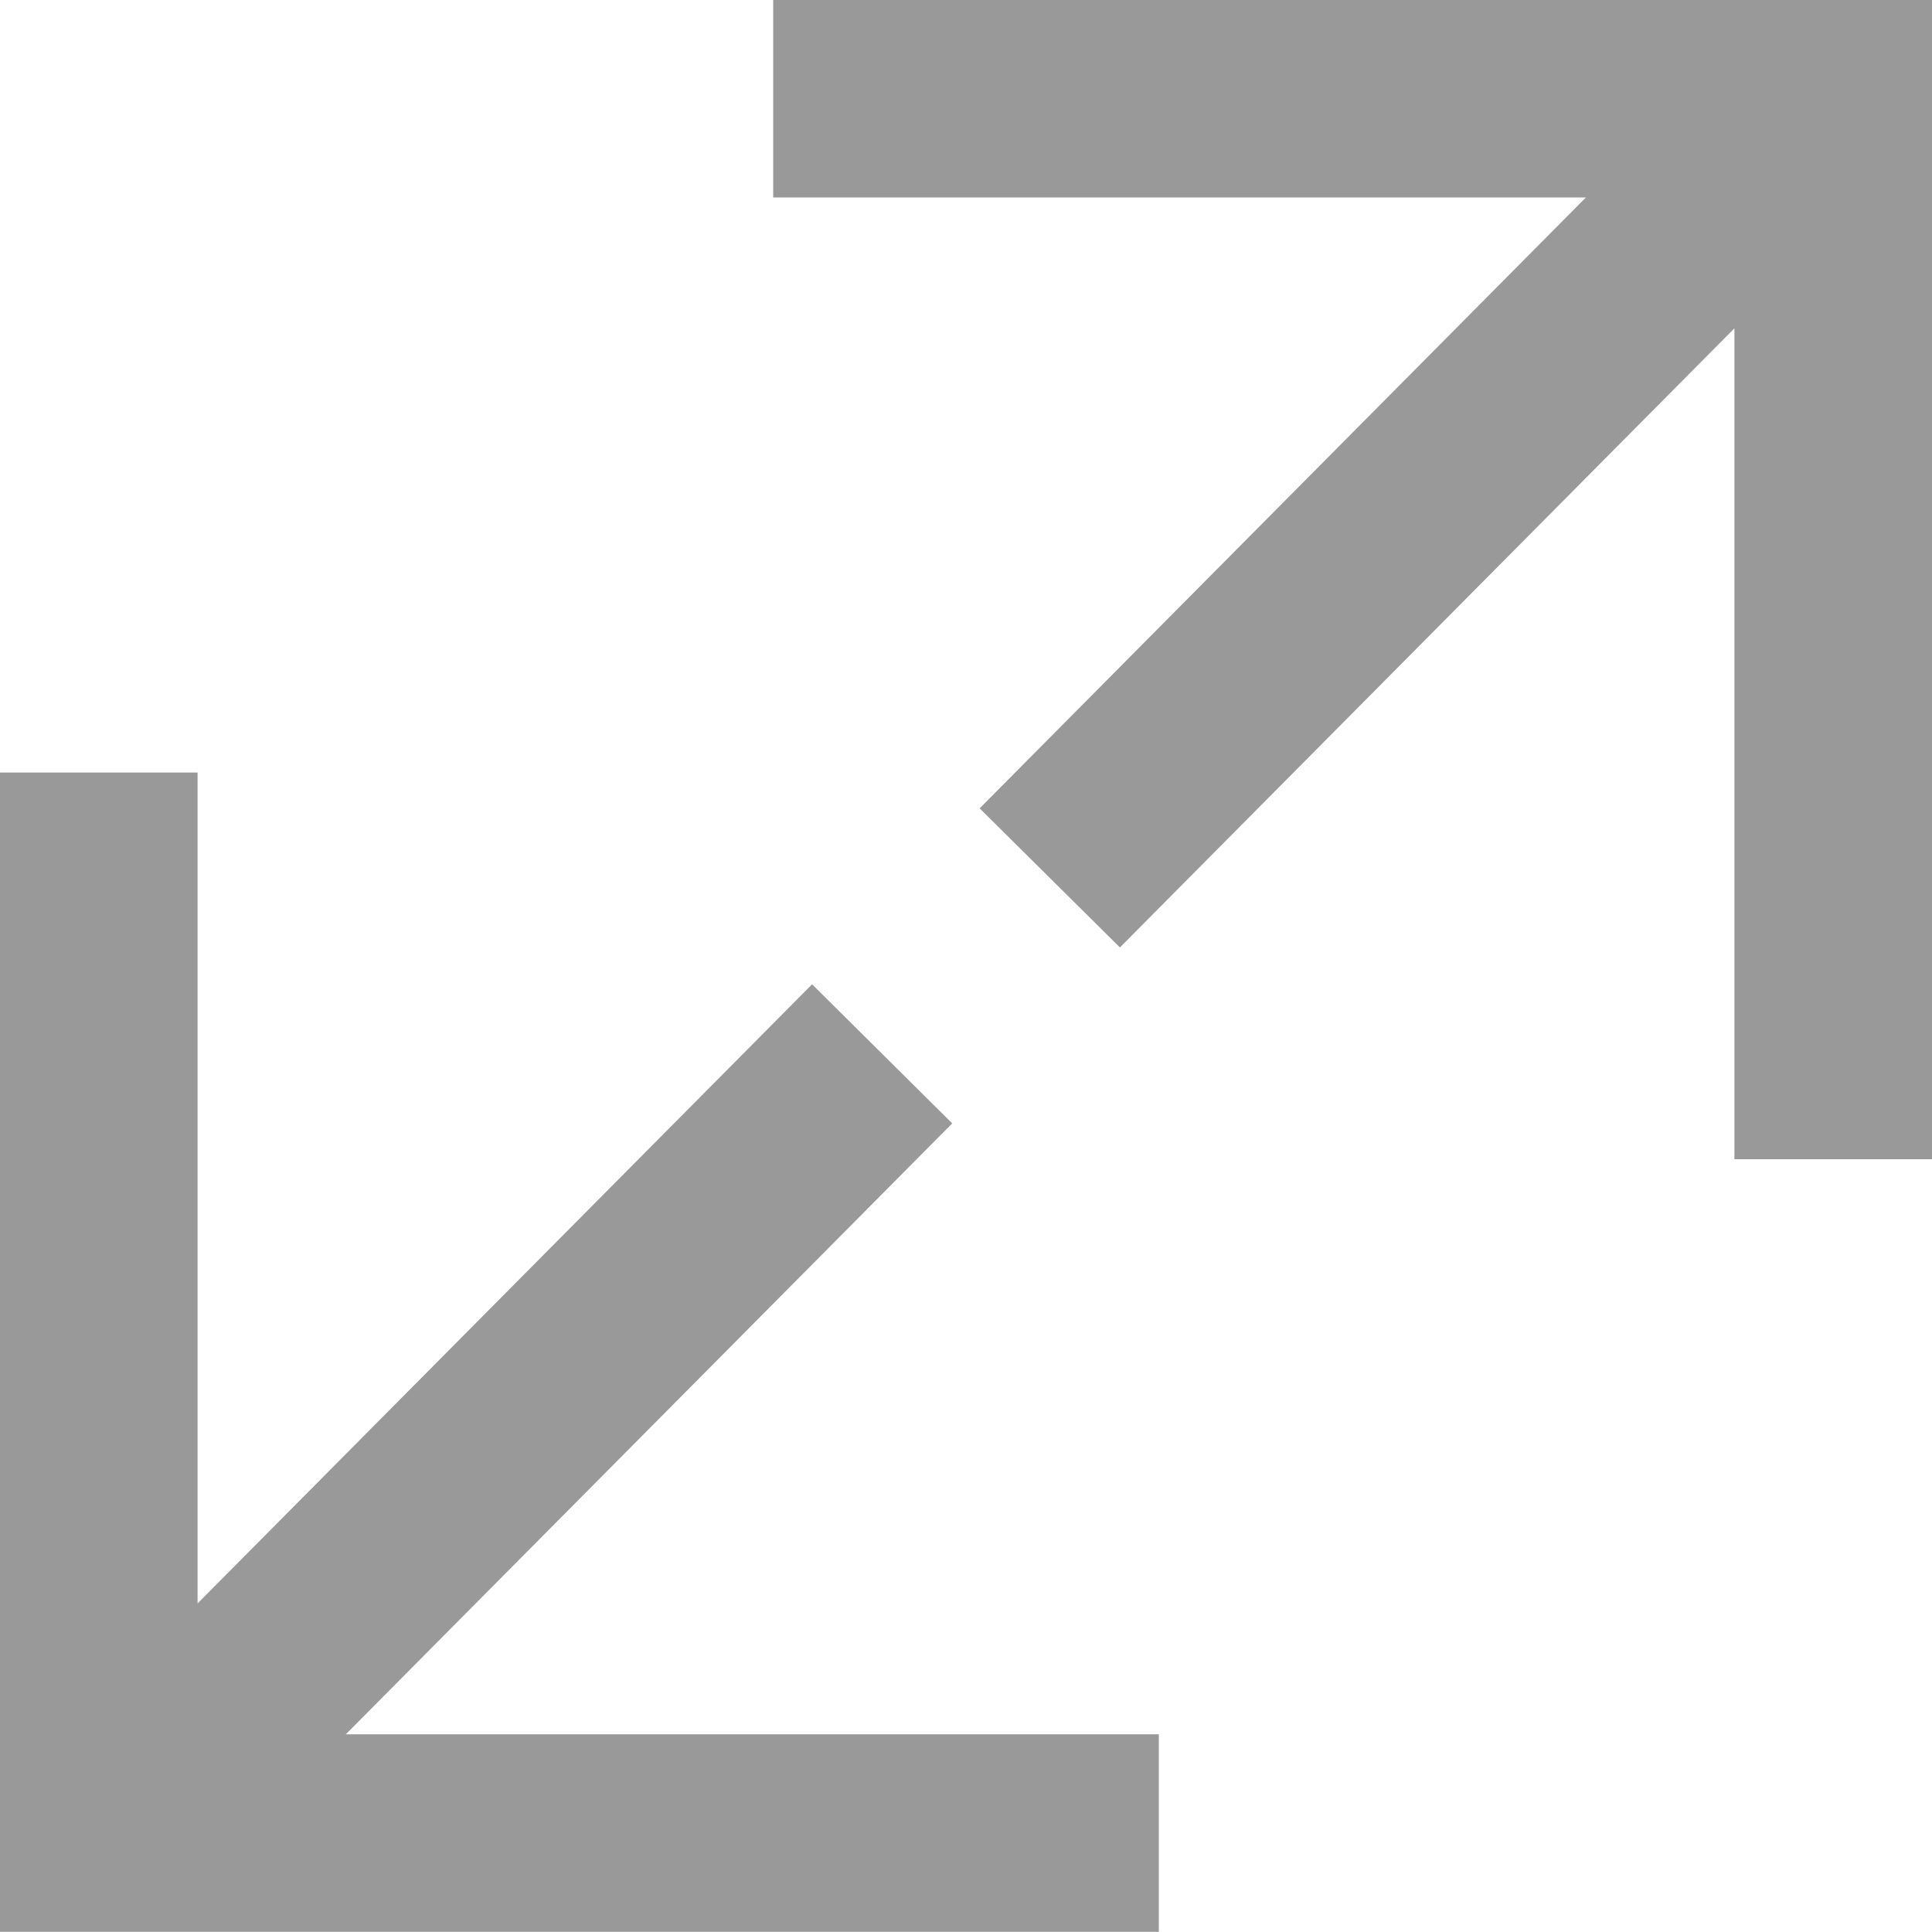 <?xml version="1.0" encoding="UTF-8" standalone="no"?>
<svg width="15px" height="15px" viewBox="0 0 15 15" version="1.1" xmlns="http://www.w3.org/2000/svg" xmlns:xlink="http://www.w3.org/1999/xlink">
    <title>Fill 9</title>
    <desc>Created with Sketch.</desc>
    <defs></defs>
    <g id="Page-1" stroke="none" stroke-width="1" fill="none" fill-rule="evenodd">
        <g id="Article-Building-Blocks" transform="translate(-535, -10830)" fill="#999999">
            <g id="Building-Blocks" transform="translate(0, 1470)">
                <g id="Slideshow" transform="translate(30, 8650)">
                    <g id="slideshow-1-copy" transform="translate(82, 401)">
                        <g id="nav" transform="translate(138, 309)">
                            <path d="M293.997,14.999 L285,14.999 L285,5.998 L286.534,5.998 L286.534,12.449 L291.305,7.642 L292.393,8.722 L287.685,13.465 L293.997,13.465 L293.997,14.999 Z M300,9 L298.466,9 L298.466,2.549 L293.695,7.356 L292.606,6.276 L297.313,1.533 L291.003,1.533 L291.003,0 L300,0 L300,9 Z"
                                id="Fill-9"></path>
                        </g>
                    </g>
                </g>
            </g>
        </g>
    </g>
</svg>